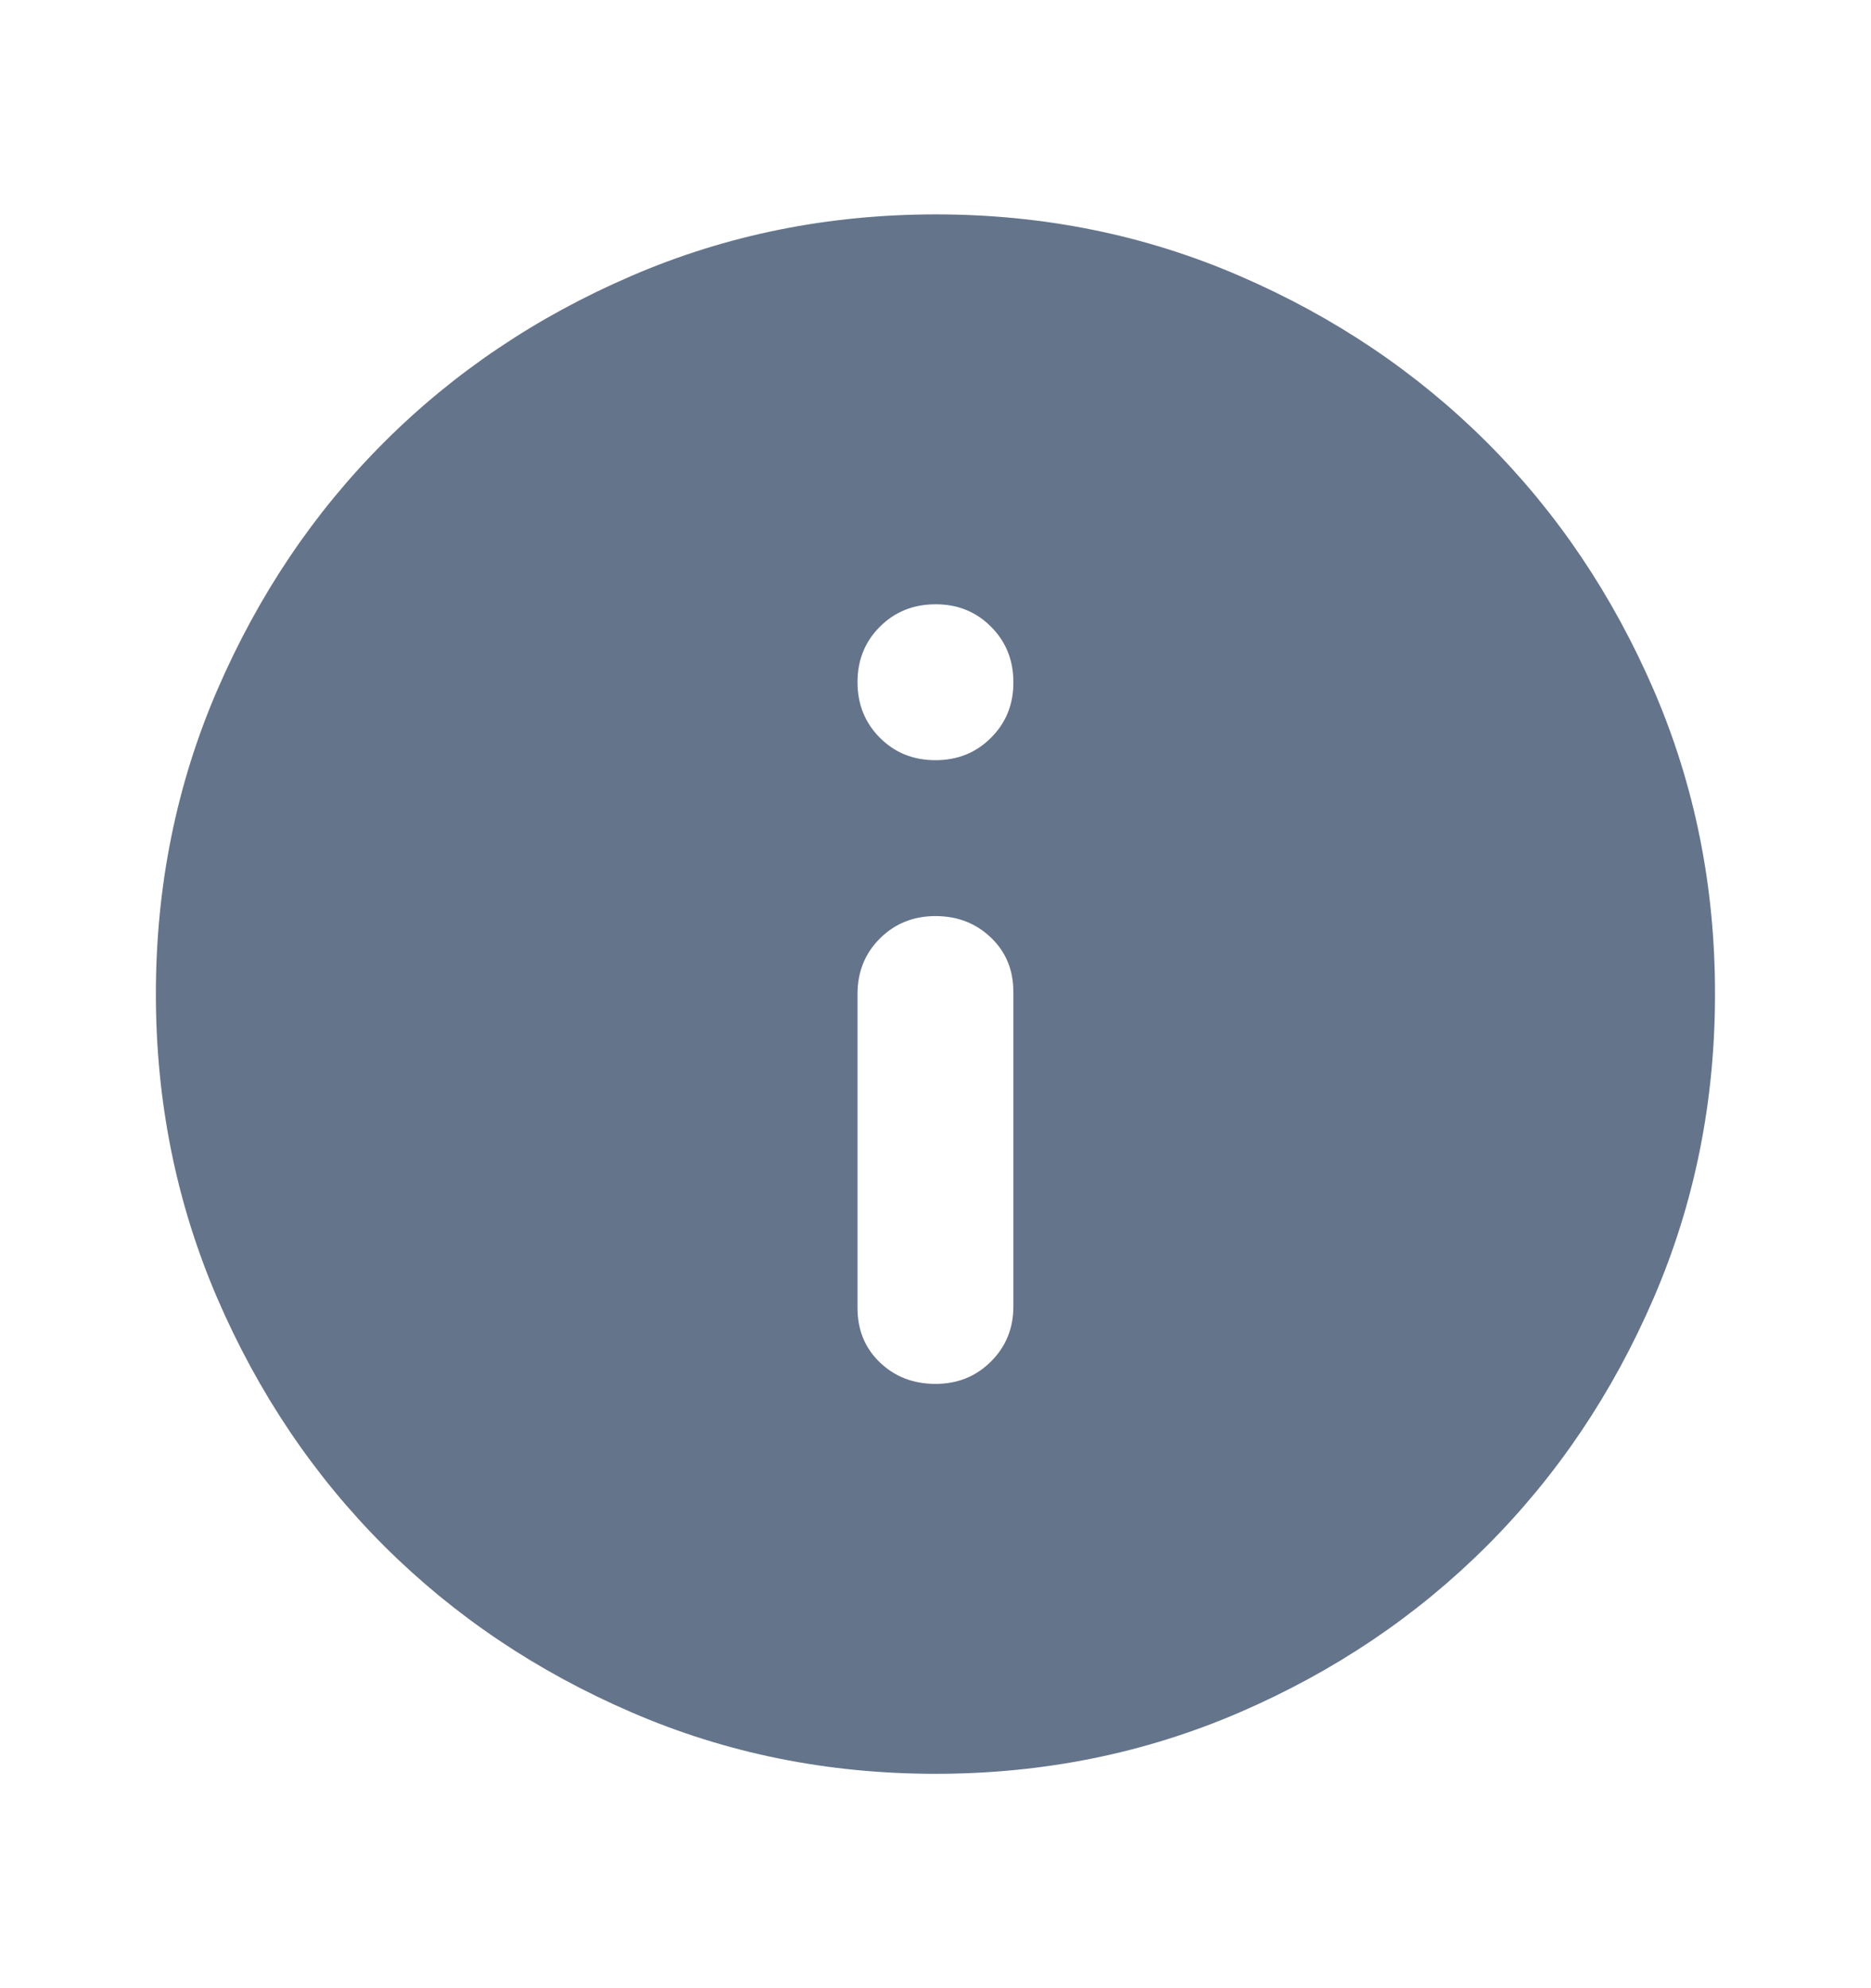 <svg width="16" height="17" viewBox="0 0 16 17" fill="none" xmlns="http://www.w3.org/2000/svg">
<g clip-path="url(#clip0_1377_17575)">
<g clip-path="url(#clip1_1377_17575)">
<path d="M8 11.833C8.189 11.833 8.347 11.769 8.475 11.641C8.603 11.513 8.667 11.355 8.666 11.167V8.483C8.666 8.294 8.602 8.139 8.474 8.017C8.346 7.894 8.188 7.833 8 7.833C7.811 7.833 7.652 7.897 7.524 8.025C7.396 8.153 7.333 8.311 7.333 8.5V11.183C7.333 11.372 7.397 11.528 7.525 11.65C7.653 11.772 7.811 11.833 8 11.833ZM8 6.5C8.189 6.5 8.347 6.436 8.475 6.308C8.603 6.18 8.667 6.022 8.666 5.833C8.666 5.644 8.602 5.486 8.474 5.358C8.346 5.23 8.188 5.166 8 5.167C7.811 5.167 7.652 5.231 7.524 5.359C7.396 5.487 7.333 5.645 7.333 5.833C7.333 6.022 7.397 6.181 7.525 6.309C7.653 6.437 7.811 6.5 8 6.5ZM8 15.167C7.077 15.167 6.211 14.992 5.4 14.641C4.589 14.291 3.883 13.816 3.283 13.217C2.683 12.617 2.208 11.911 1.858 11.1C1.509 10.289 1.333 9.422 1.333 8.5C1.333 7.578 1.508 6.711 1.858 5.9C2.209 5.089 2.683 4.383 3.283 3.783C3.883 3.183 4.589 2.708 5.4 2.359C6.211 2.009 7.077 1.834 8 1.833C8.922 1.833 9.789 2.008 10.6 2.359C11.411 2.709 12.116 3.184 12.716 3.783C13.316 4.383 13.791 5.089 14.142 5.9C14.492 6.711 14.667 7.578 14.666 8.5C14.666 9.422 14.491 10.289 14.141 11.1C13.791 11.911 13.316 12.617 12.716 13.217C12.116 13.817 11.411 14.292 10.6 14.642C9.789 14.992 8.922 15.167 8 15.167Z" fill="#64748B"/>
</g>
</g>
<defs>
<clipPath id="clip0_1377_17575">
<rect width="16" height="16" fill="white" transform="translate(0 0.5)"/>
</clipPath>
<clipPath id="clip1_1377_17575">
<rect width="16" height="16" fill="white" transform="translate(0 0.5)"/>
</clipPath>
</defs>
</svg>
